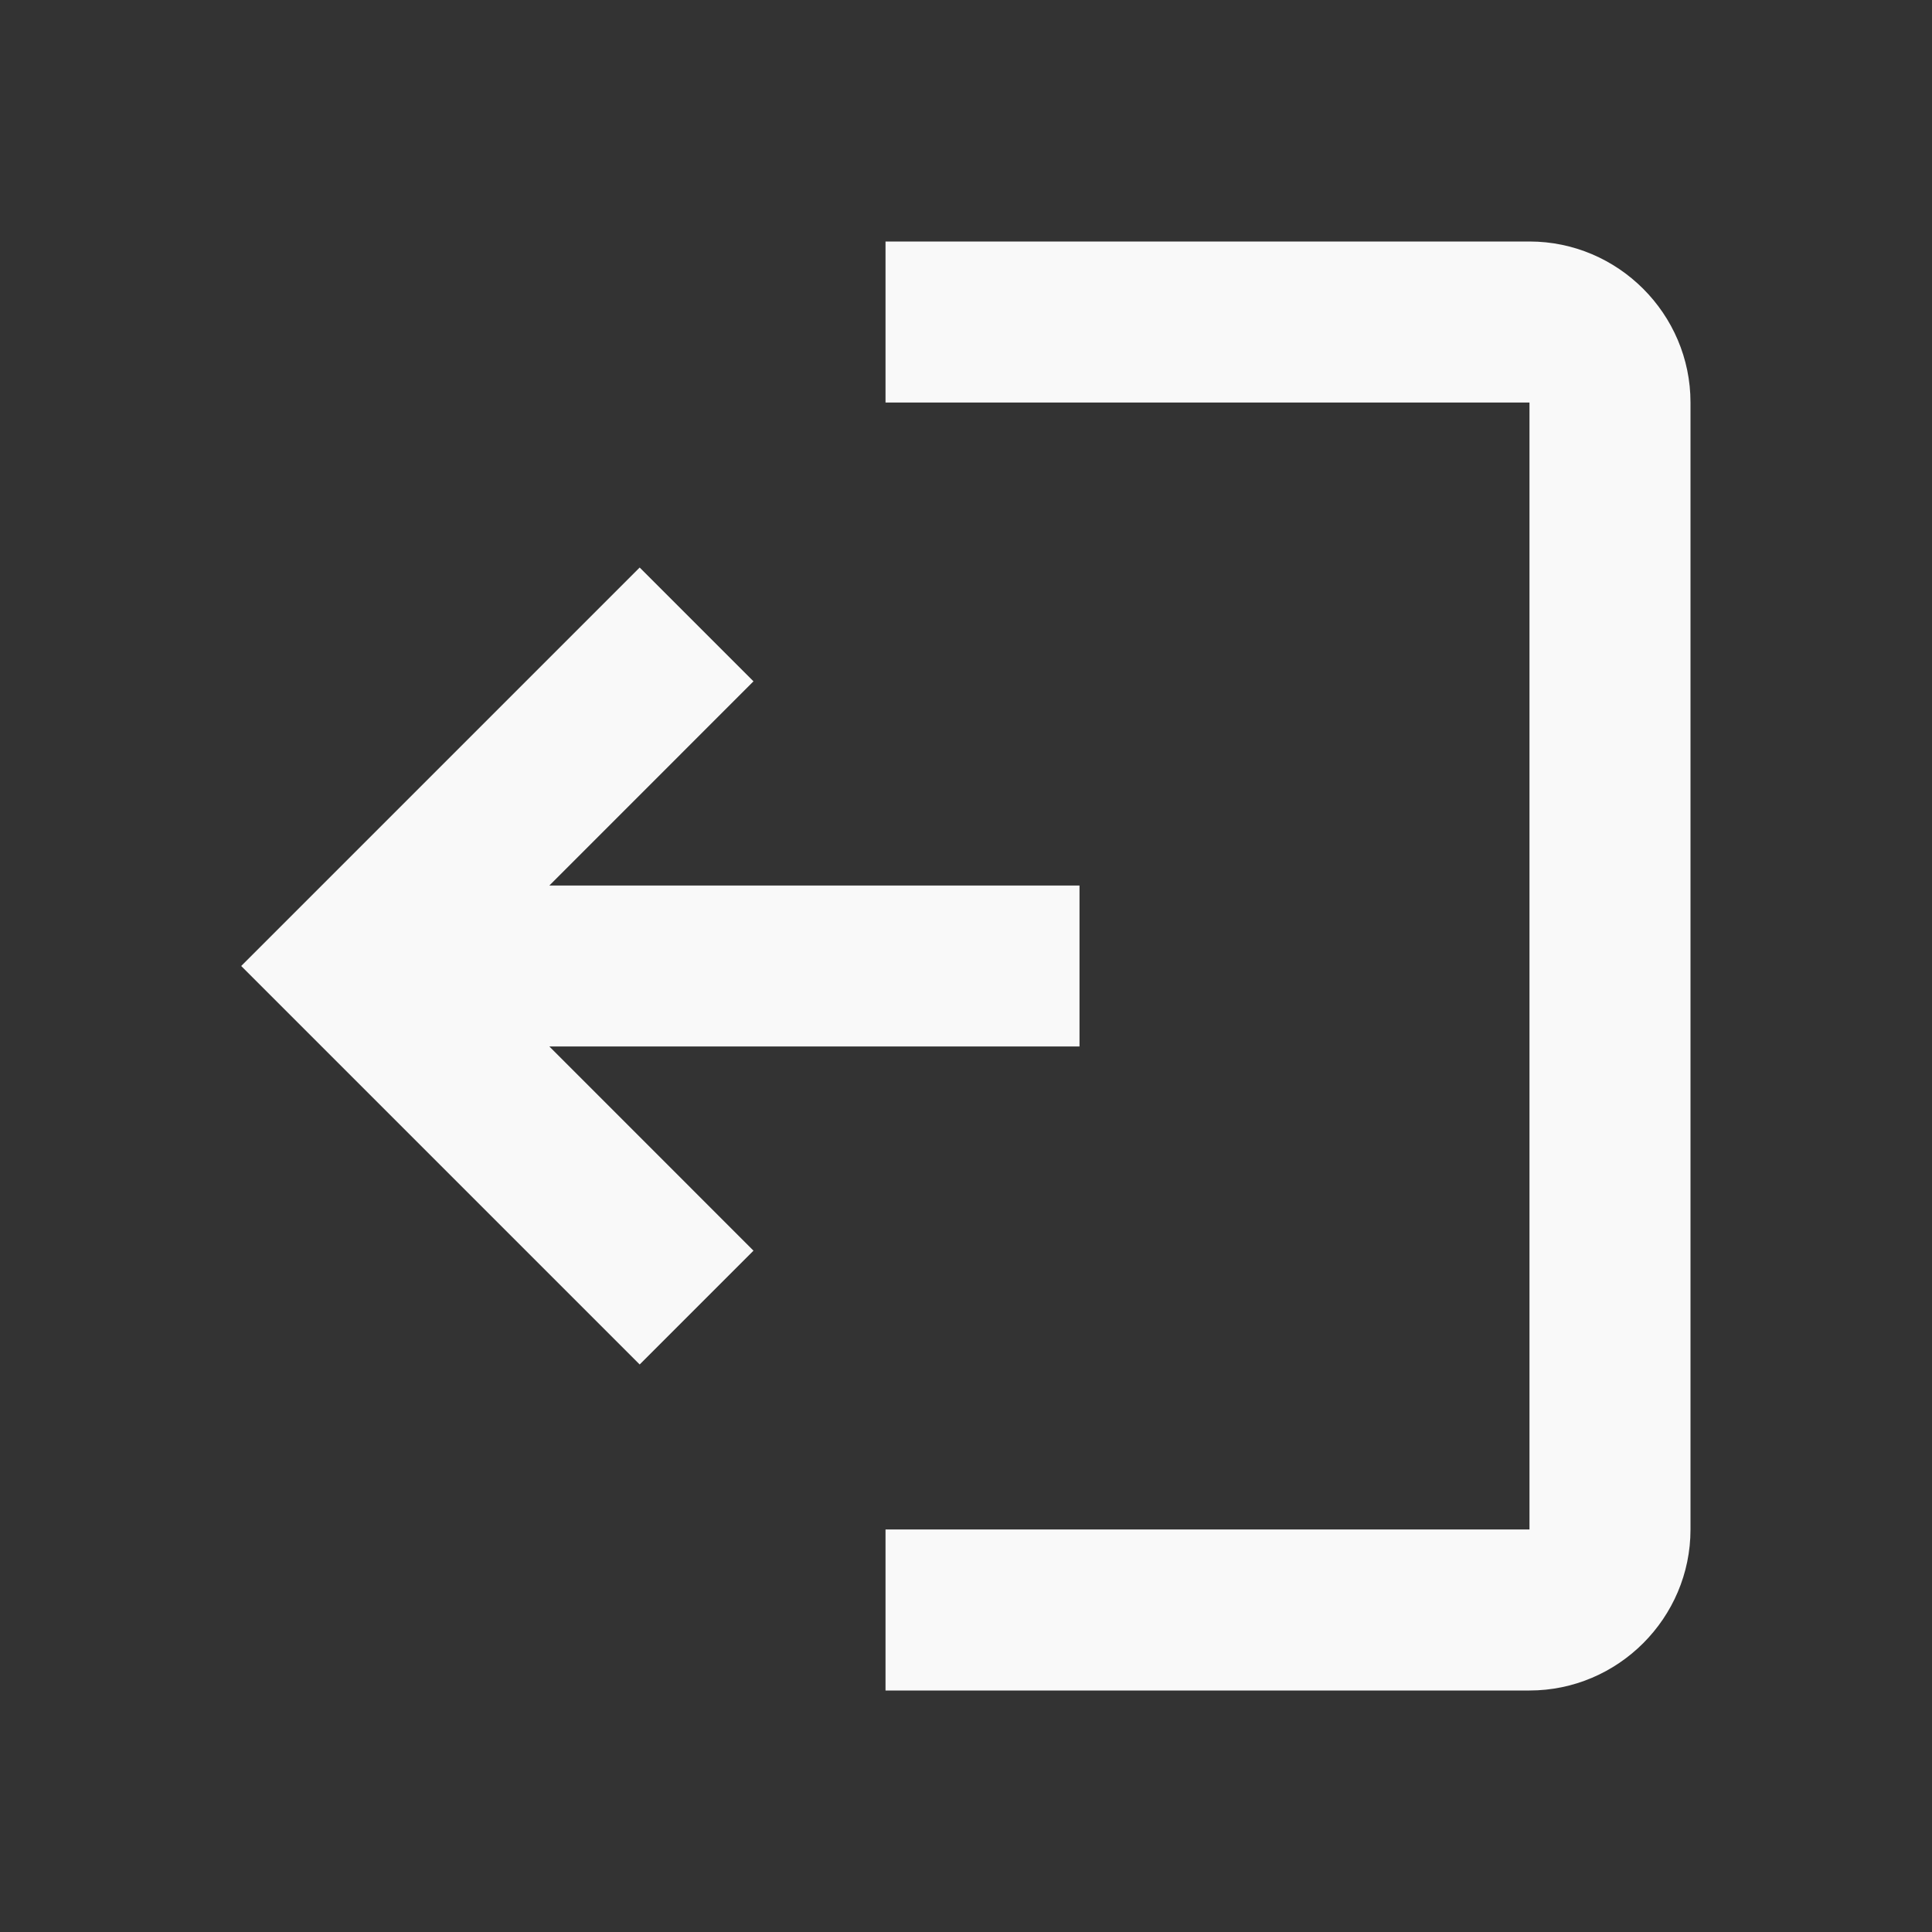 <svg width="32" height="32" viewBox="0 0 32 32" fill="none" xmlns="http://www.w3.org/2000/svg">
<rect x="0" y="0" width="32" height="32" fill="#333333" stroke="none"/>
<path fill-rule="evenodd" clip-rule="evenodd" d="M28 6.667C28 5.2 26.8 4 25.333 4H14.667V6.667H25.333V25.333H14.667V28H25.333C26.8 28 28 26.8 28 25.333V6.667ZM9.099 14.667L12.48 11.285L10.595 9.4L3.995 16L10.595 22.6L12.48 20.715L9.099 17.333H17.88V14.667H9.099Z" fill="#F9F9F9"/>
</svg>

